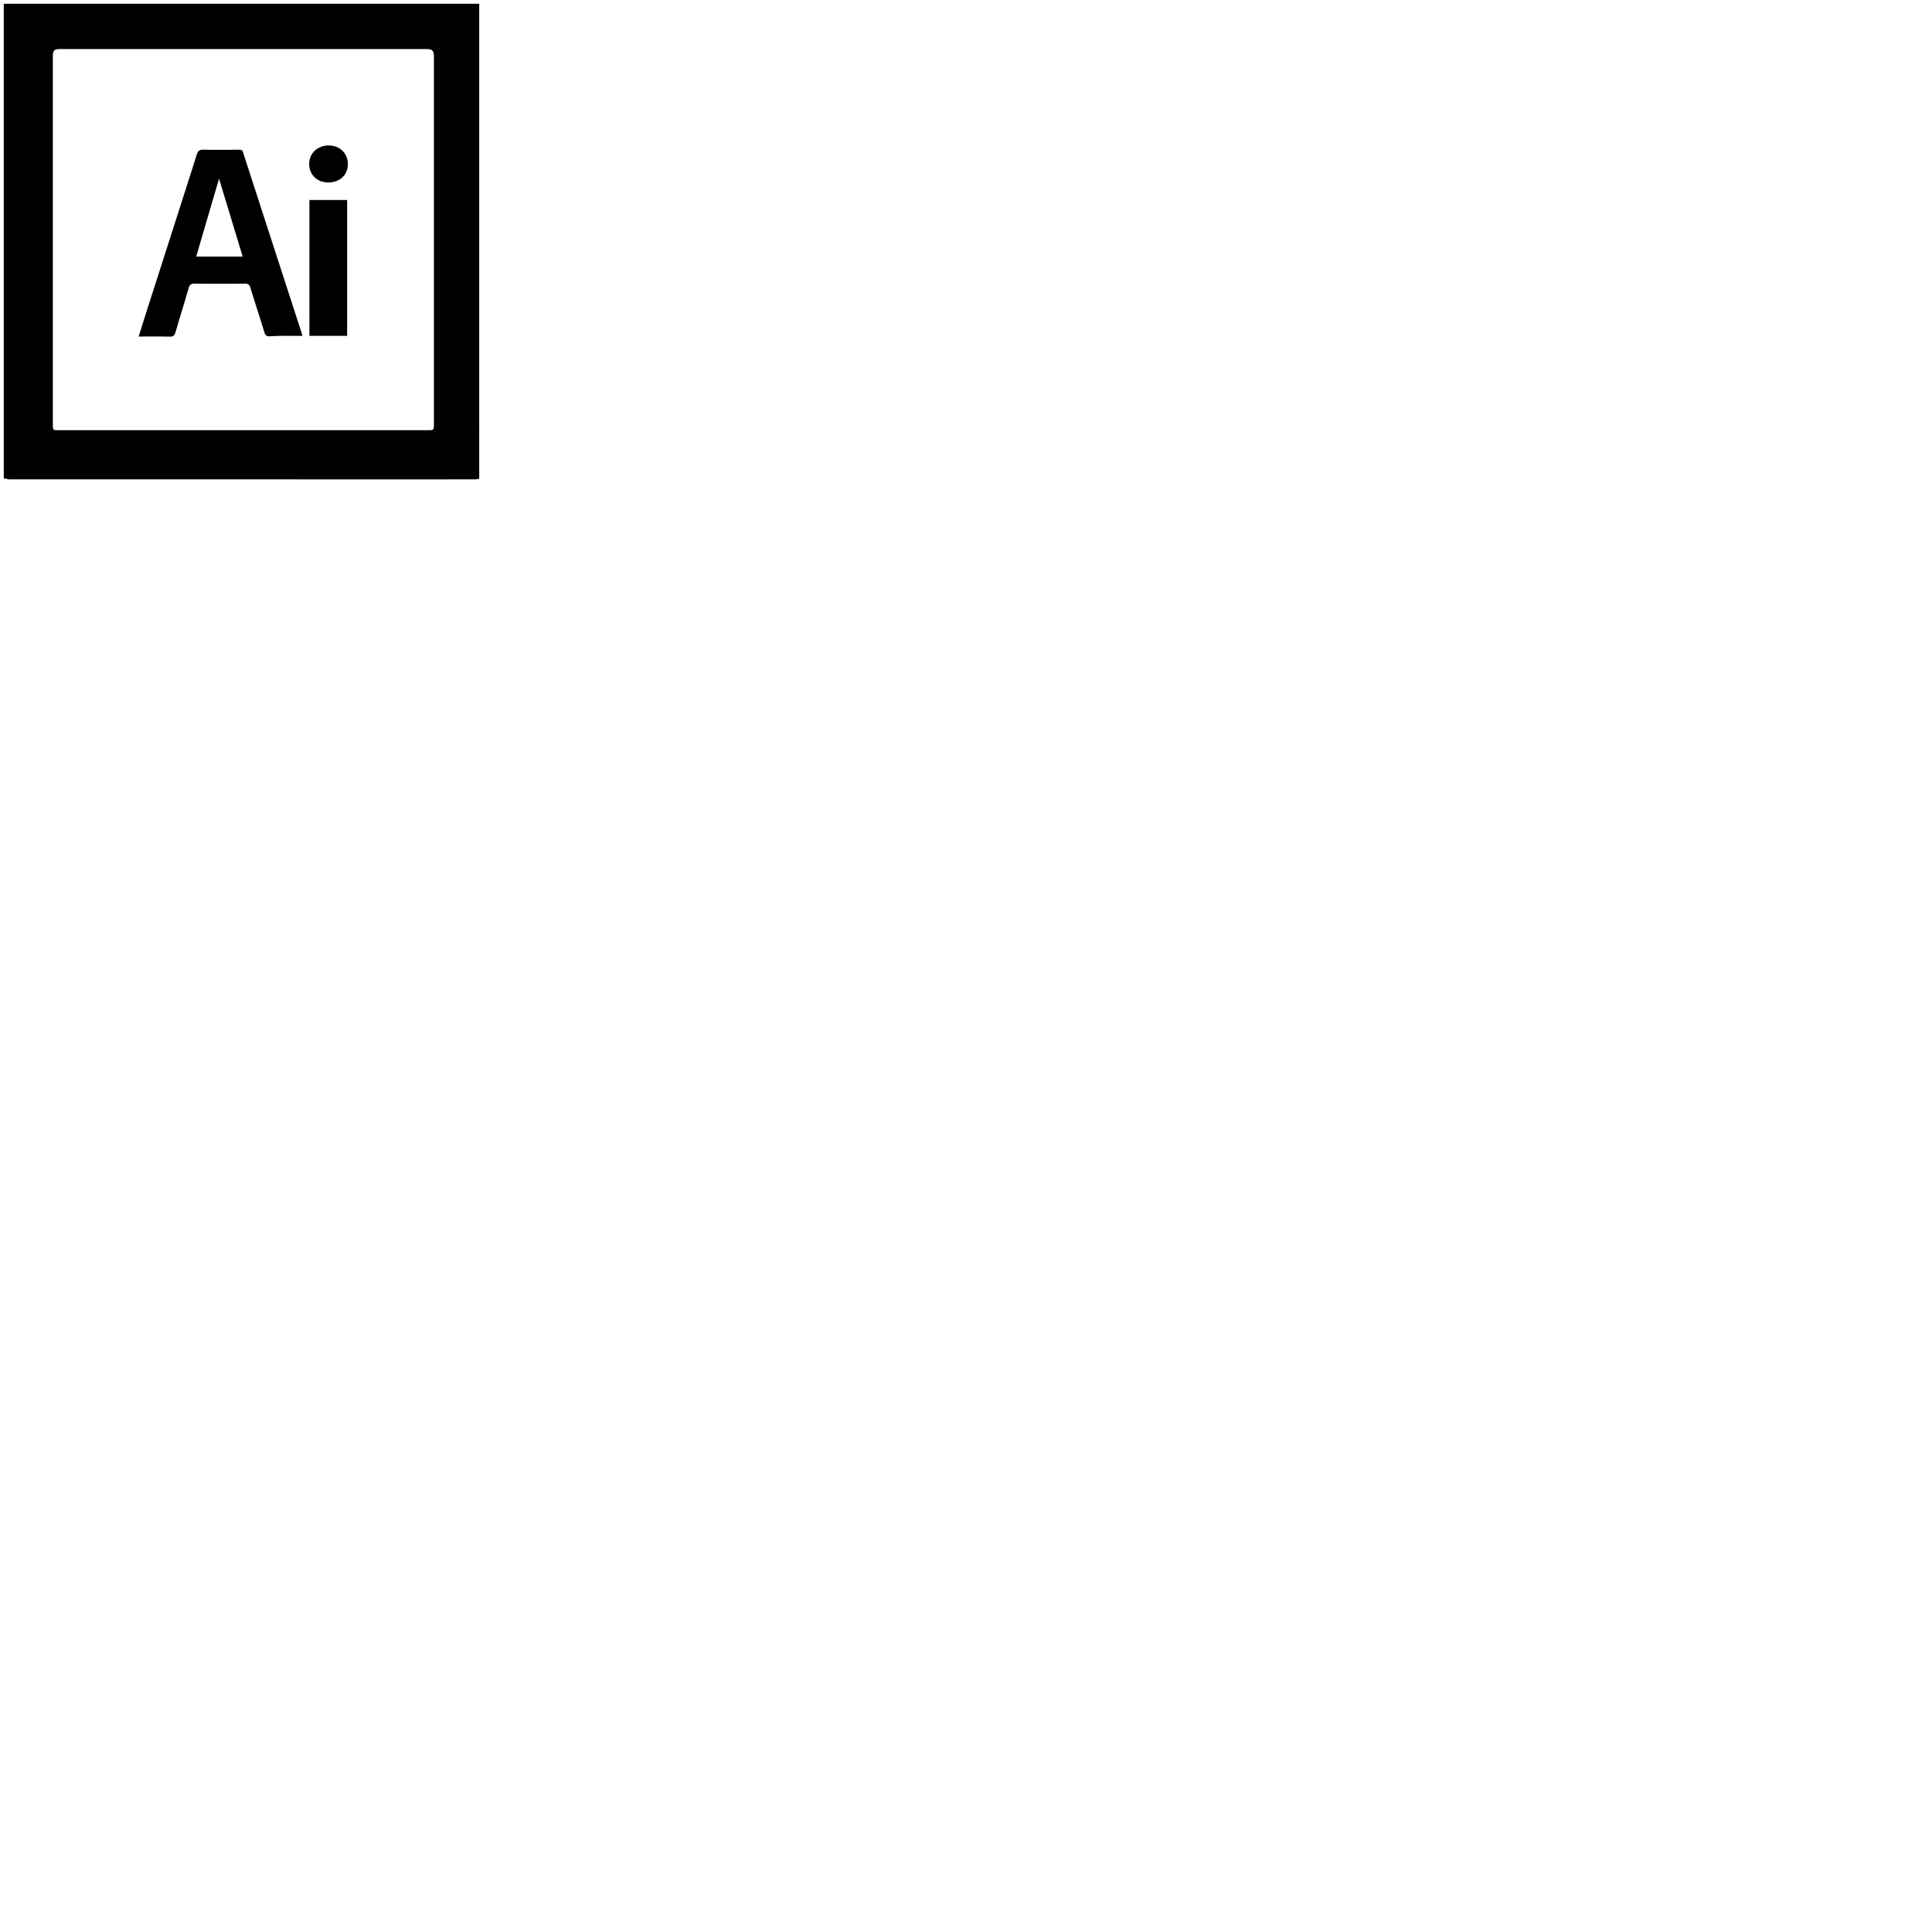 <svg xmlns="http://www.w3.org/2000/svg" version="1.1" viewBox="0 0 512 512" fill="currentColor"><path fill="currentColor" fill-rule="evenodd" d="M1 1v125.792c1 .082.99.235 1.359.235c36.269.011 72.665.011 108.934.011c4.994 0 9.859.004 14.854-.011c.328-.001.854-.153.854-.235L127 1H1zm114 62.914v48.551c0 1.688-.253 1.535-1.88 1.535H15.771c-1.627 0-1.771.154-1.771-1.534V15.24c0-1.689.144-2.24 1.894-2.24h97.103c1.751 0 2.003.551 2.003 2.363v48.551zM64.414 40.368c-.214-.662-.612-.696-1.193-.693c-3.114.019-6.229.069-9.341 0c-.984-.021-1.411.274-1.715 1.233c-4.385 13.785-8.817 27.561-13.233 41.336c-.72 2.246-1.417 4.501-2.185 6.939c2.911 0 5.571-.04 8.229.026c.903.022 1.279-.275 1.525-1.126c1.138-3.924 2.37-7.821 3.497-11.748c.265-.926.694-1.176 1.625-1.165c4.424.052 8.85.052 13.274 0c.861-.01 1.211.268 1.455 1.062c1.213 3.949 2.502 7.874 3.714 11.823c.251.816.566 1.13 1.507 1.062a54.147 54.147 0 0 1 3.93-.117h4.592l-.021-.331c-5.222-16.107-10.451-32.19-15.66-48.301zM52.001 68c2.037-7 4.059-13.848 6.051-20.644C60.105 54.128 62.193 61 64.312 68H52.001zM82 89h10V53H82v36zm5.071-50.445c-2.963.003-5.151 2.107-5.131 4.936c.02 2.837 2.122 4.857 5.057 4.862c3.051.004 5.208-2.015 5.187-4.856c-.022-2.91-2.127-4.945-5.113-4.942z" clip-rule="evenodd"/></svg>